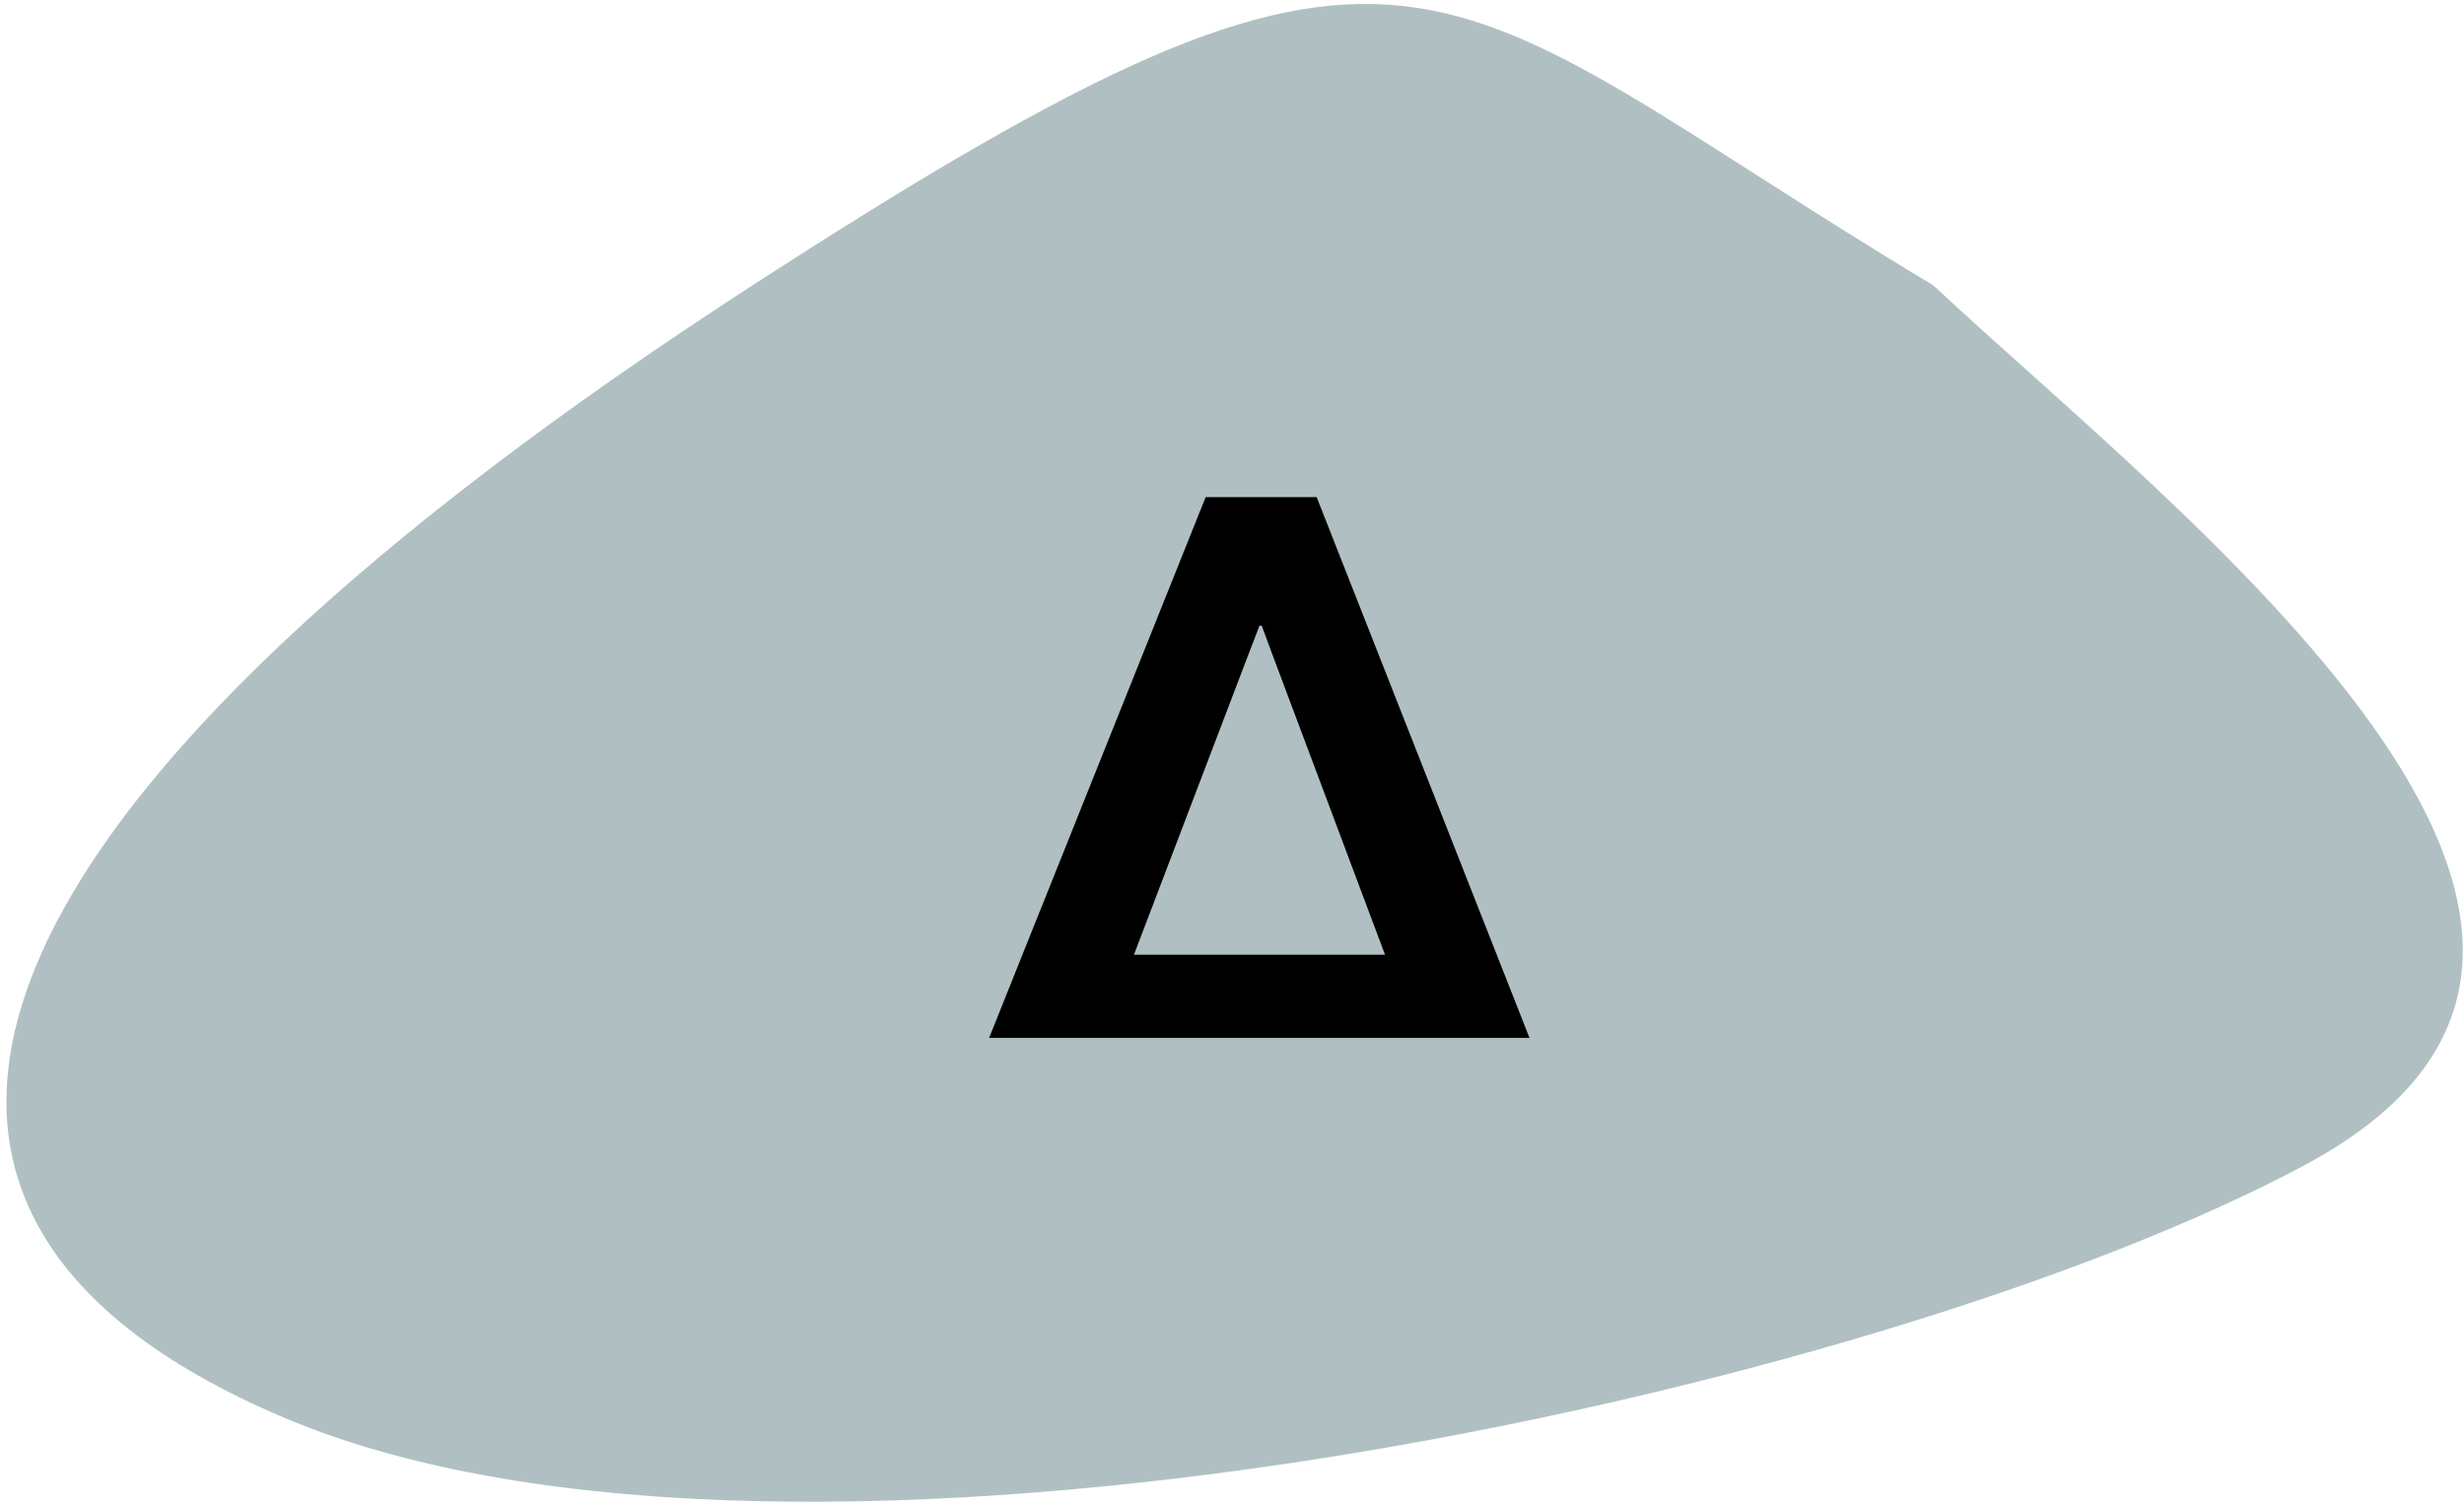 <svg width="311" height="190" viewBox="0 0 311 190" fill="none" xmlns="http://www.w3.org/2000/svg">
<path d="M244 36C275 65 345 118 291 147C237 176 100 206 36 179C-28 152 -2.565 99.131 95 36C180 -19 179 -3 244 36Z" fill="#B0C0C2"/>
<path d="M124.844 131L152.172 62.75H166.187L193.047 131H124.844ZM143.125 120.5H174.812L160.656 82.766L159.25 78.969H158.969L157.422 83L143.125 120.5Z" fill="black"/>
</svg>

